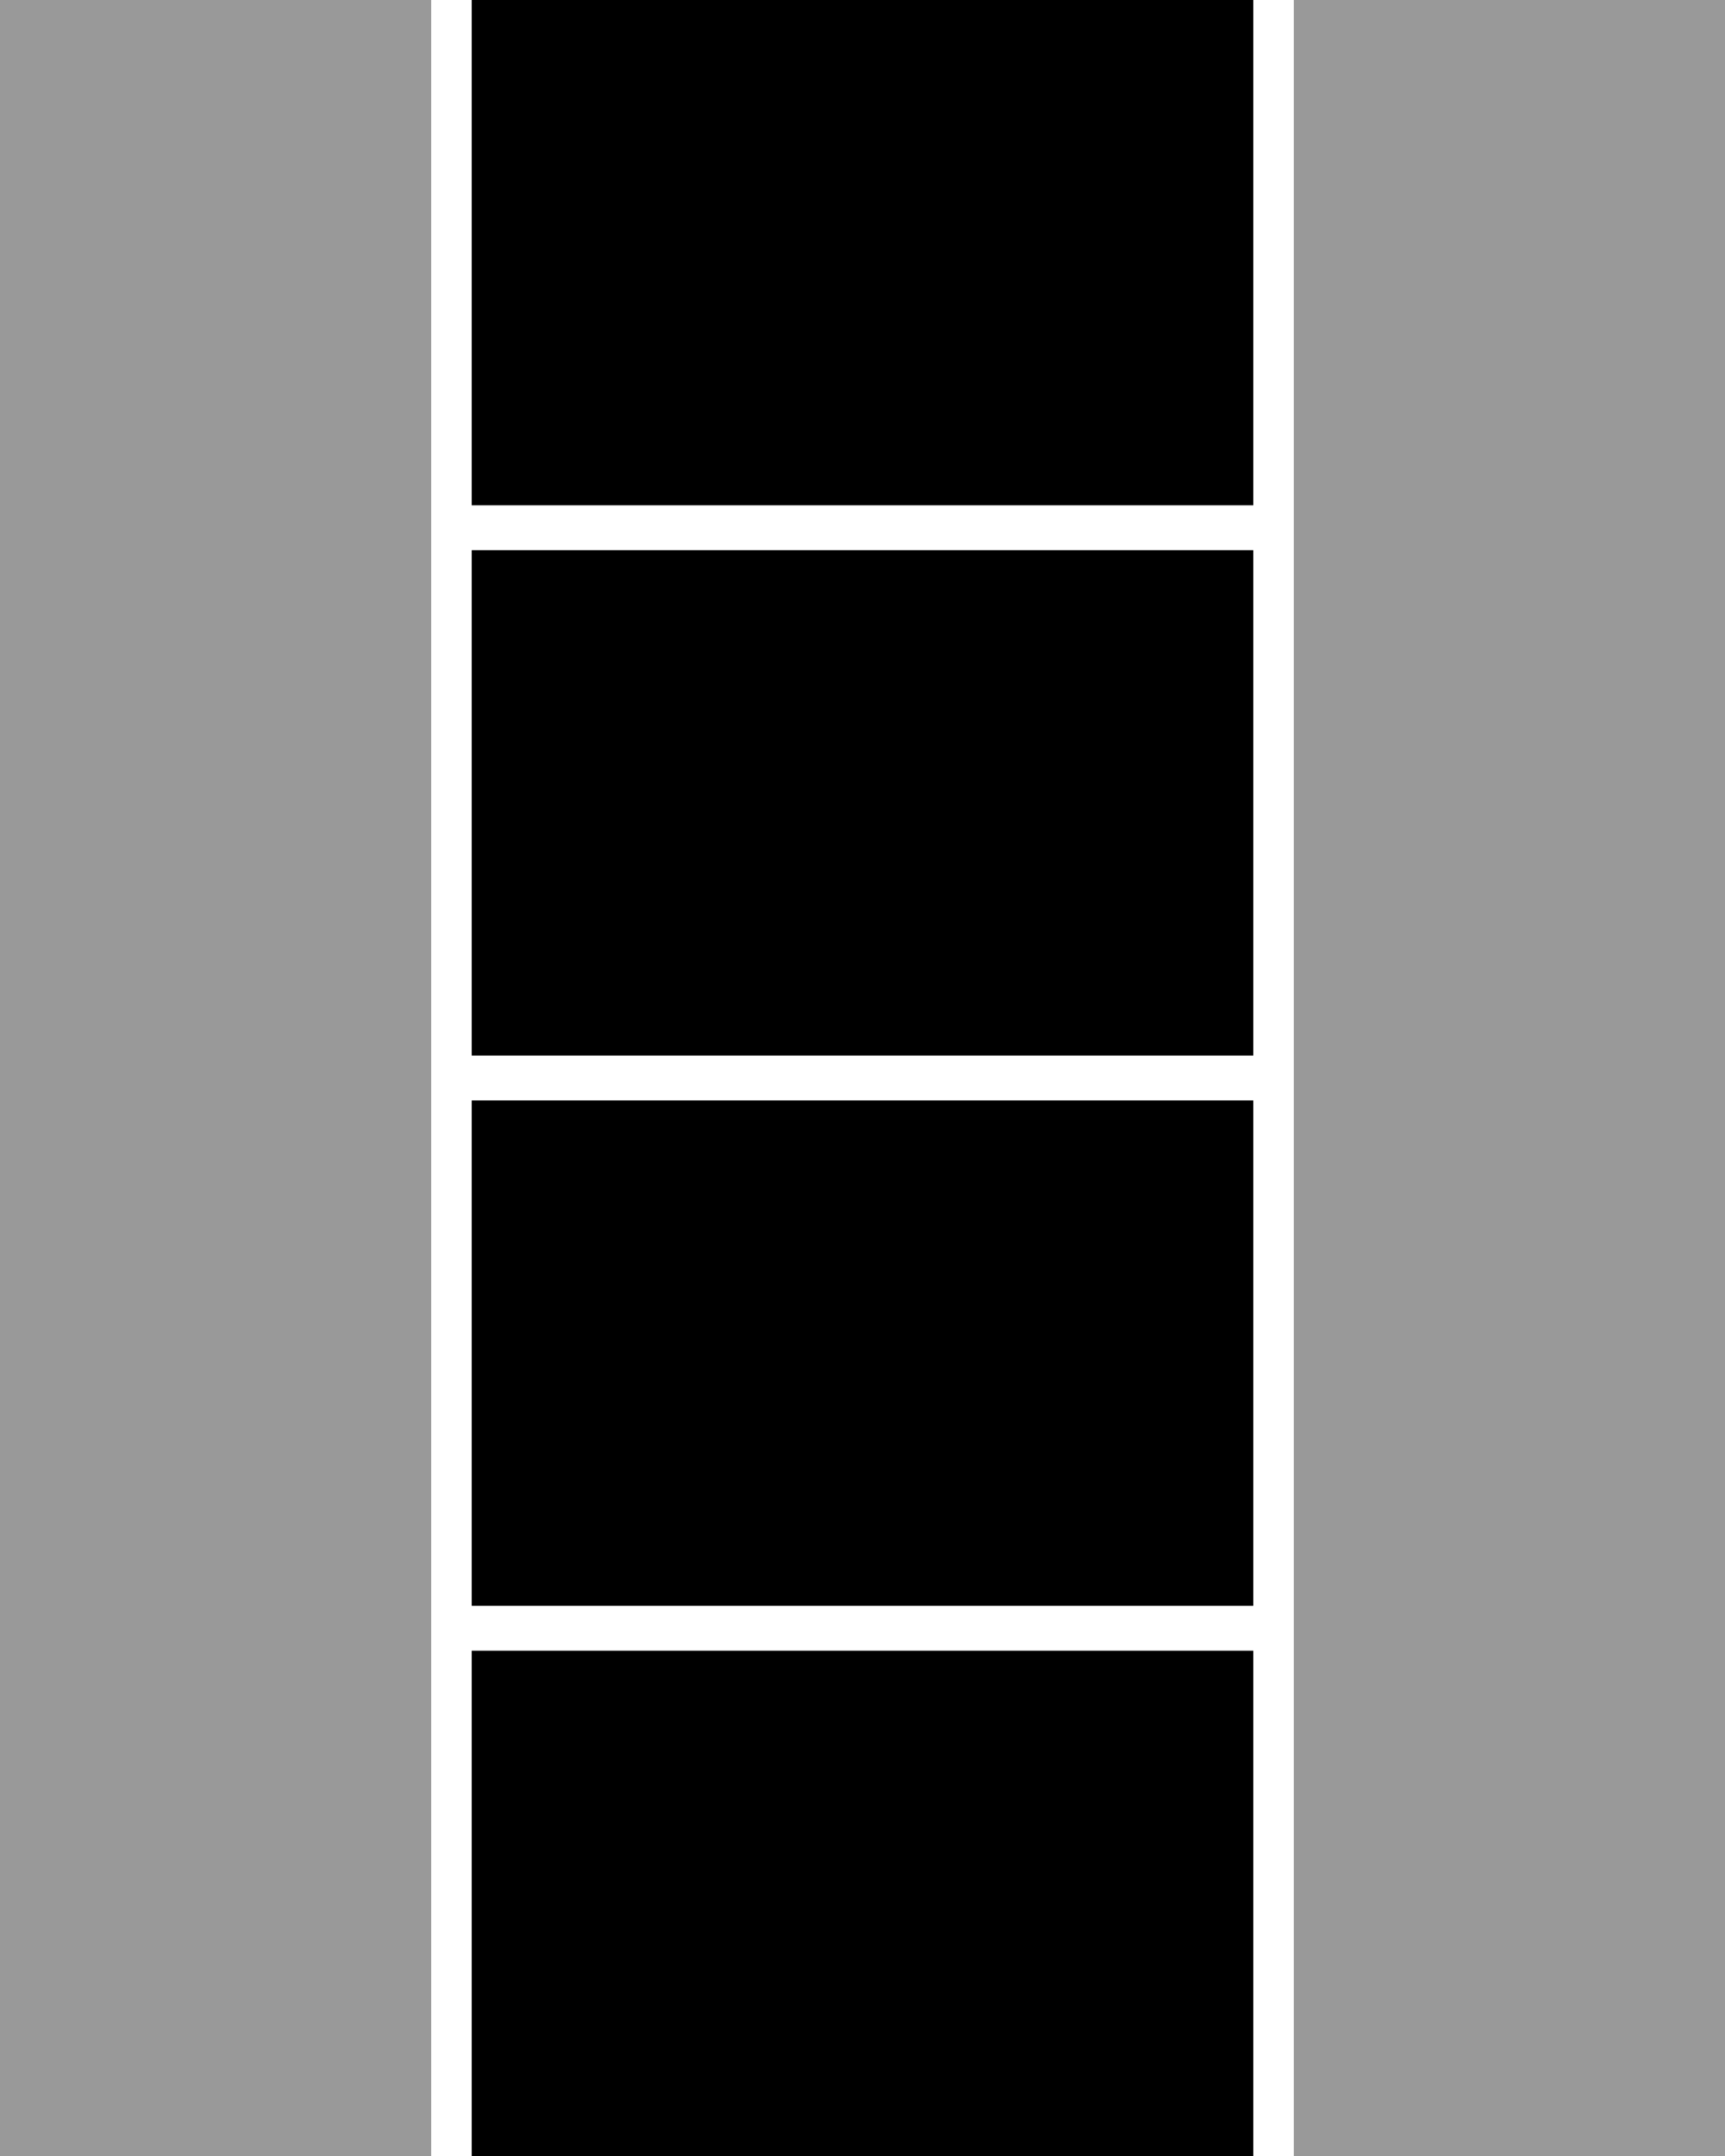 <?xml version="1.0" encoding="utf-8"?>
<!-- Generator: Adobe Illustrator 18.0.0, SVG Export Plug-In . SVG Version: 6.00 Build 0)  -->
<!DOCTYPE svg PUBLIC "-//W3C//DTD SVG 1.0//EN" "http://www.w3.org/TR/2001/REC-SVG-20010904/DTD/svg10.dtd">
<svg version="1.0" id="图层_1" xmlns="http://www.w3.org/2000/svg" xmlns:xlink="http://www.w3.org/1999/xlink" x="0px" y="0px"
	 viewBox="0 0 256 320" style="enable-background:new 0 0 256 320;" xml:space="preserve">
<style type="text/css">
	.st0{fill:#FFCE00;}
	.st1{opacity:0.4;}
	.st2{fill:#7DFF00;}
</style>
<g id="XMLID_88_">
	<rect id="XMLID_94_" x="192" class="st1" width="64" height="320"/>
	<rect id="XMLID_93_" class="st1" width="64" height="320"/>
	<rect id="XMLID_92_" x="69.998" width="116.004" height="75"/>
	<rect id="XMLID_91_" x="69.998" y="81.667" width="116.004" height="75"/>
	<rect id="XMLID_90_" x="69.998" y="163.333" width="116.004" height="75"/>
	<rect id="XMLID_89_" x="69.998" y="245" width="116.004" height="75"/>
</g>
</svg>
